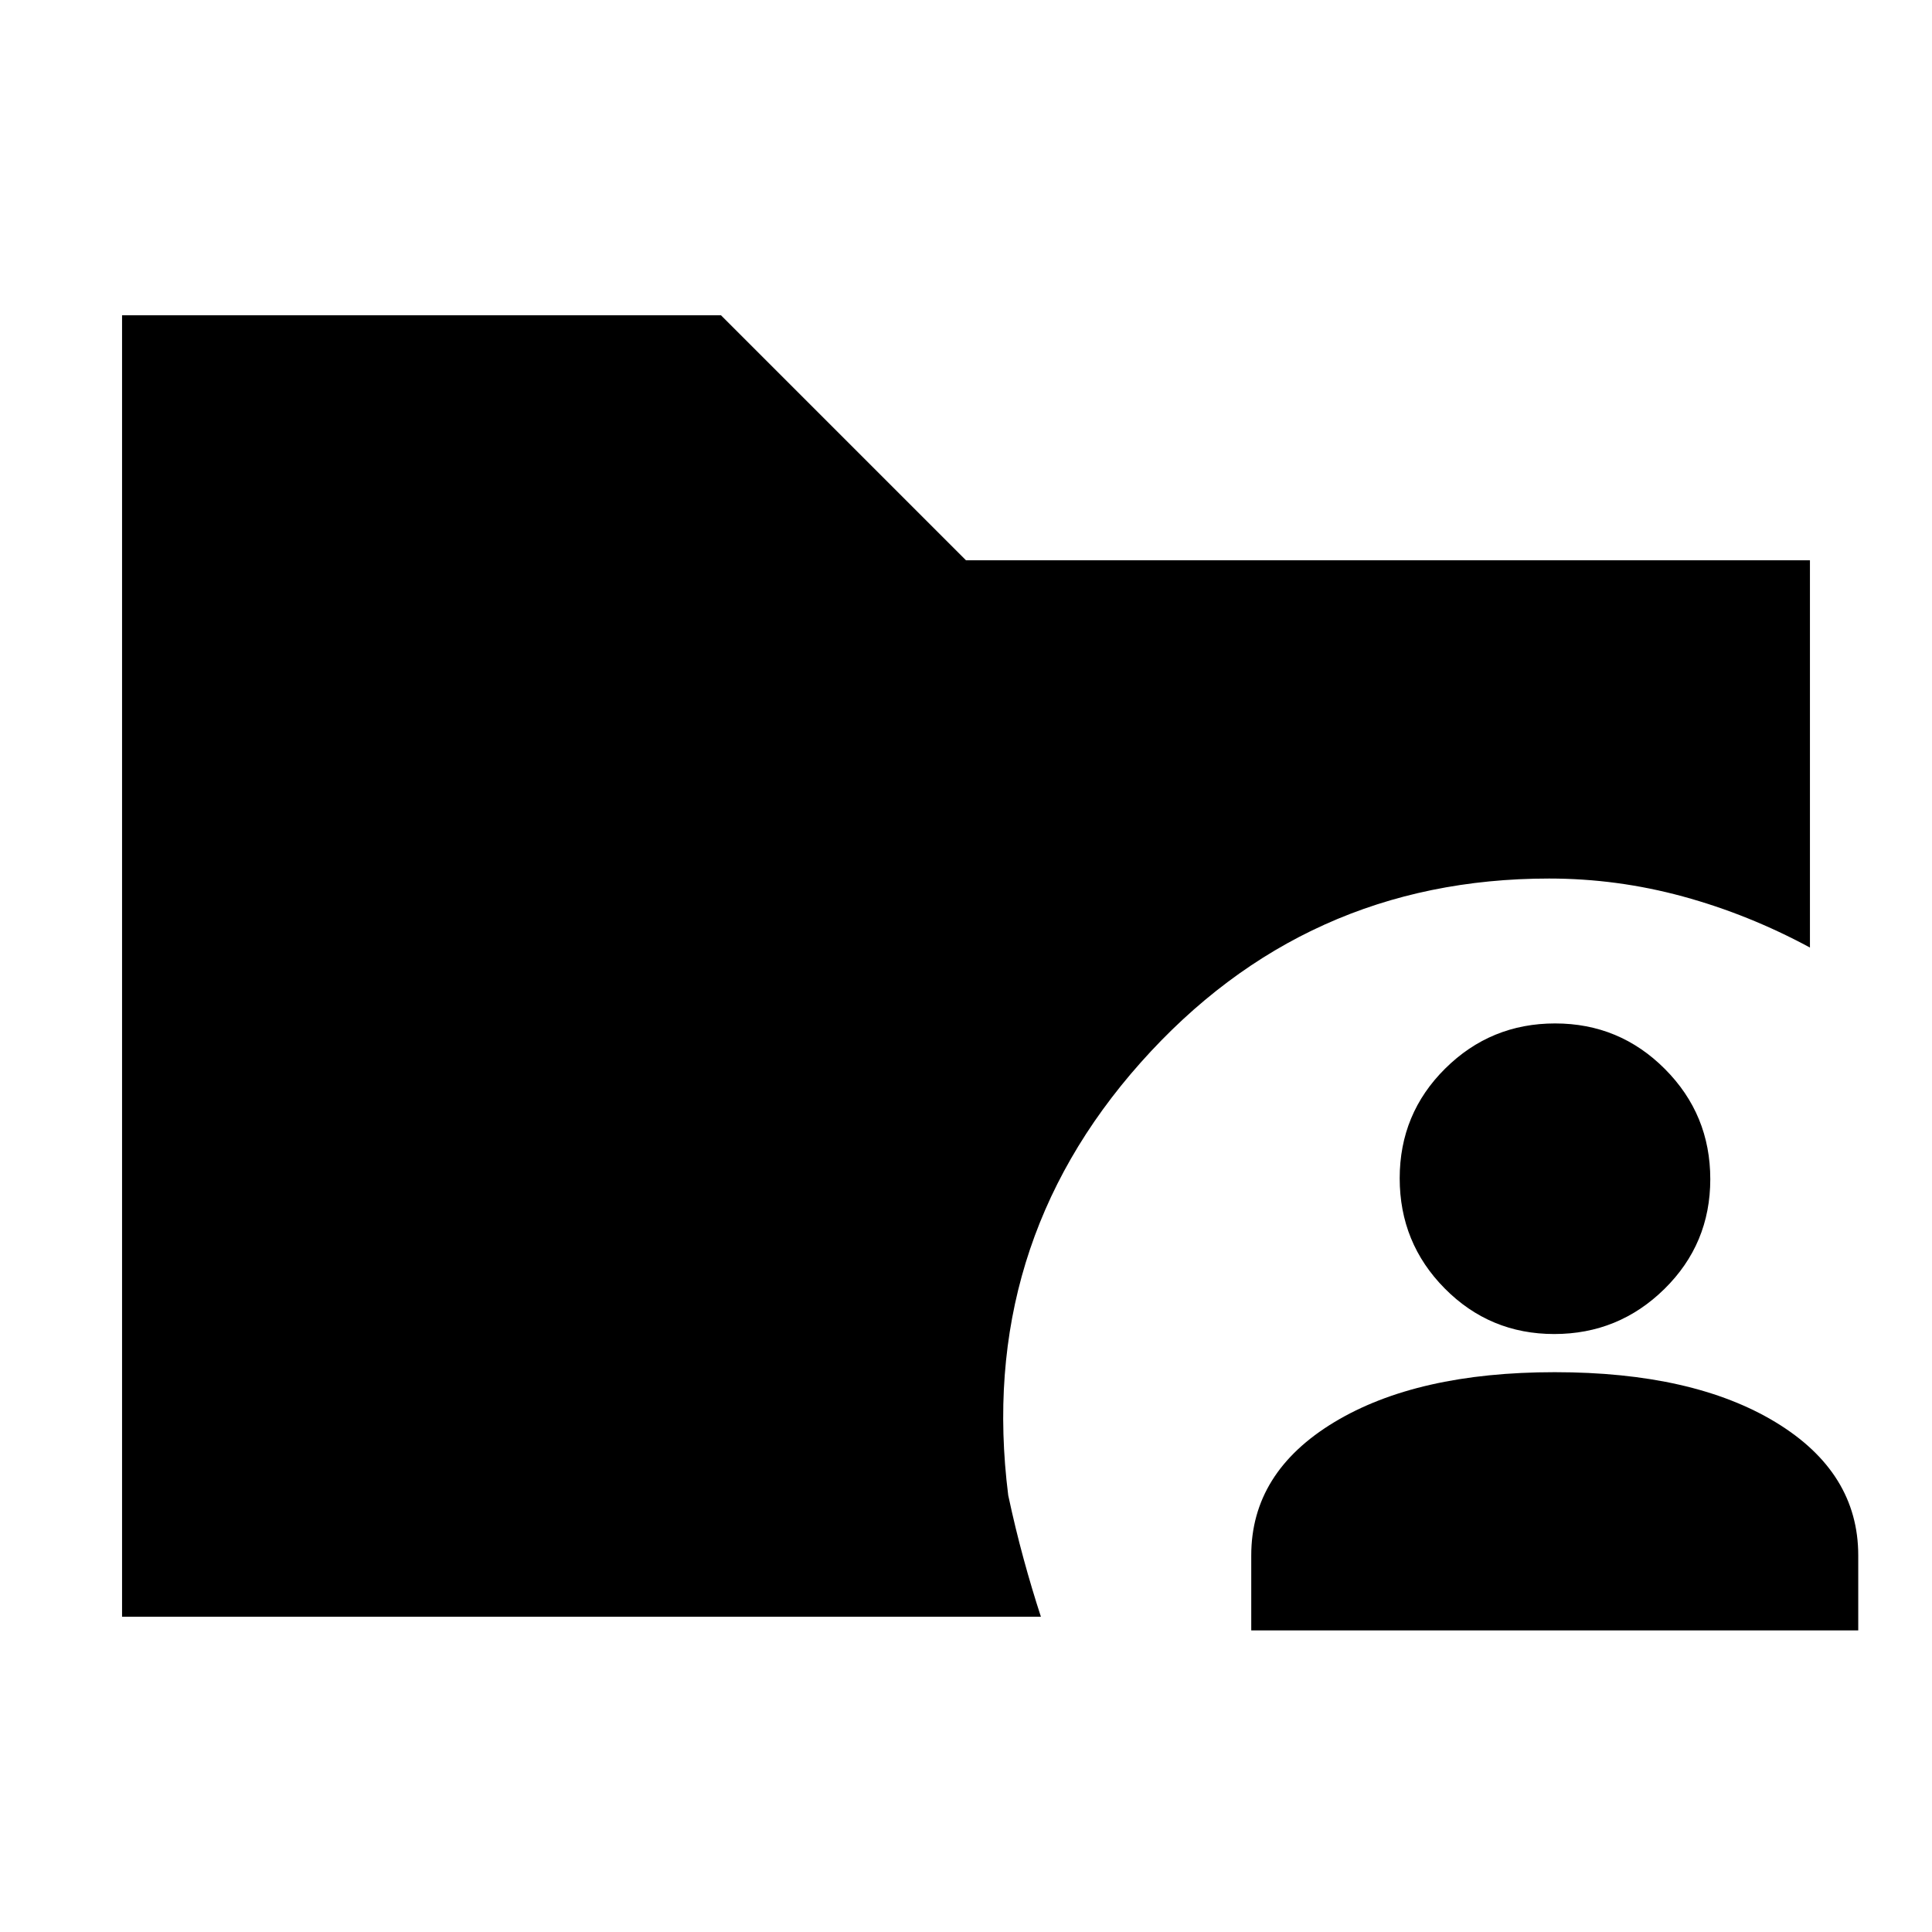 <svg xmlns="http://www.w3.org/2000/svg" height="20" viewBox="0 -960 960 960" width="20"><path d="M60.65-156.65v-646.7h297.59L480-681.59h419.35v192.42q-30.53-16.49-63.16-25.39-32.63-8.9-66.44-8.9-121.58 0-202.96 91.45-81.38 91.44-65.81 215.01 3.52 16.48 7.64 31.55 4.12 15.08 8.6 28.8H60.65Zm561.09 6.8v-37.28q0-41.25 41.17-66.15 41.17-24.89 109.63-24.89 68.76 0 109.79 24.89 41.02 24.9 41.02 66.15v37.28H621.74Zm150.55-147.28q-31.98 0-54.39-22.62-22.4-22.61-22.4-54.76 0-32.14 22.62-54.54 22.61-22.41 54.6-22.41 31.98 0 54.54 22.62 22.57 22.62 22.57 54.76t-22.78 54.55q-22.78 22.4-54.76 22.4Z"/></svg>